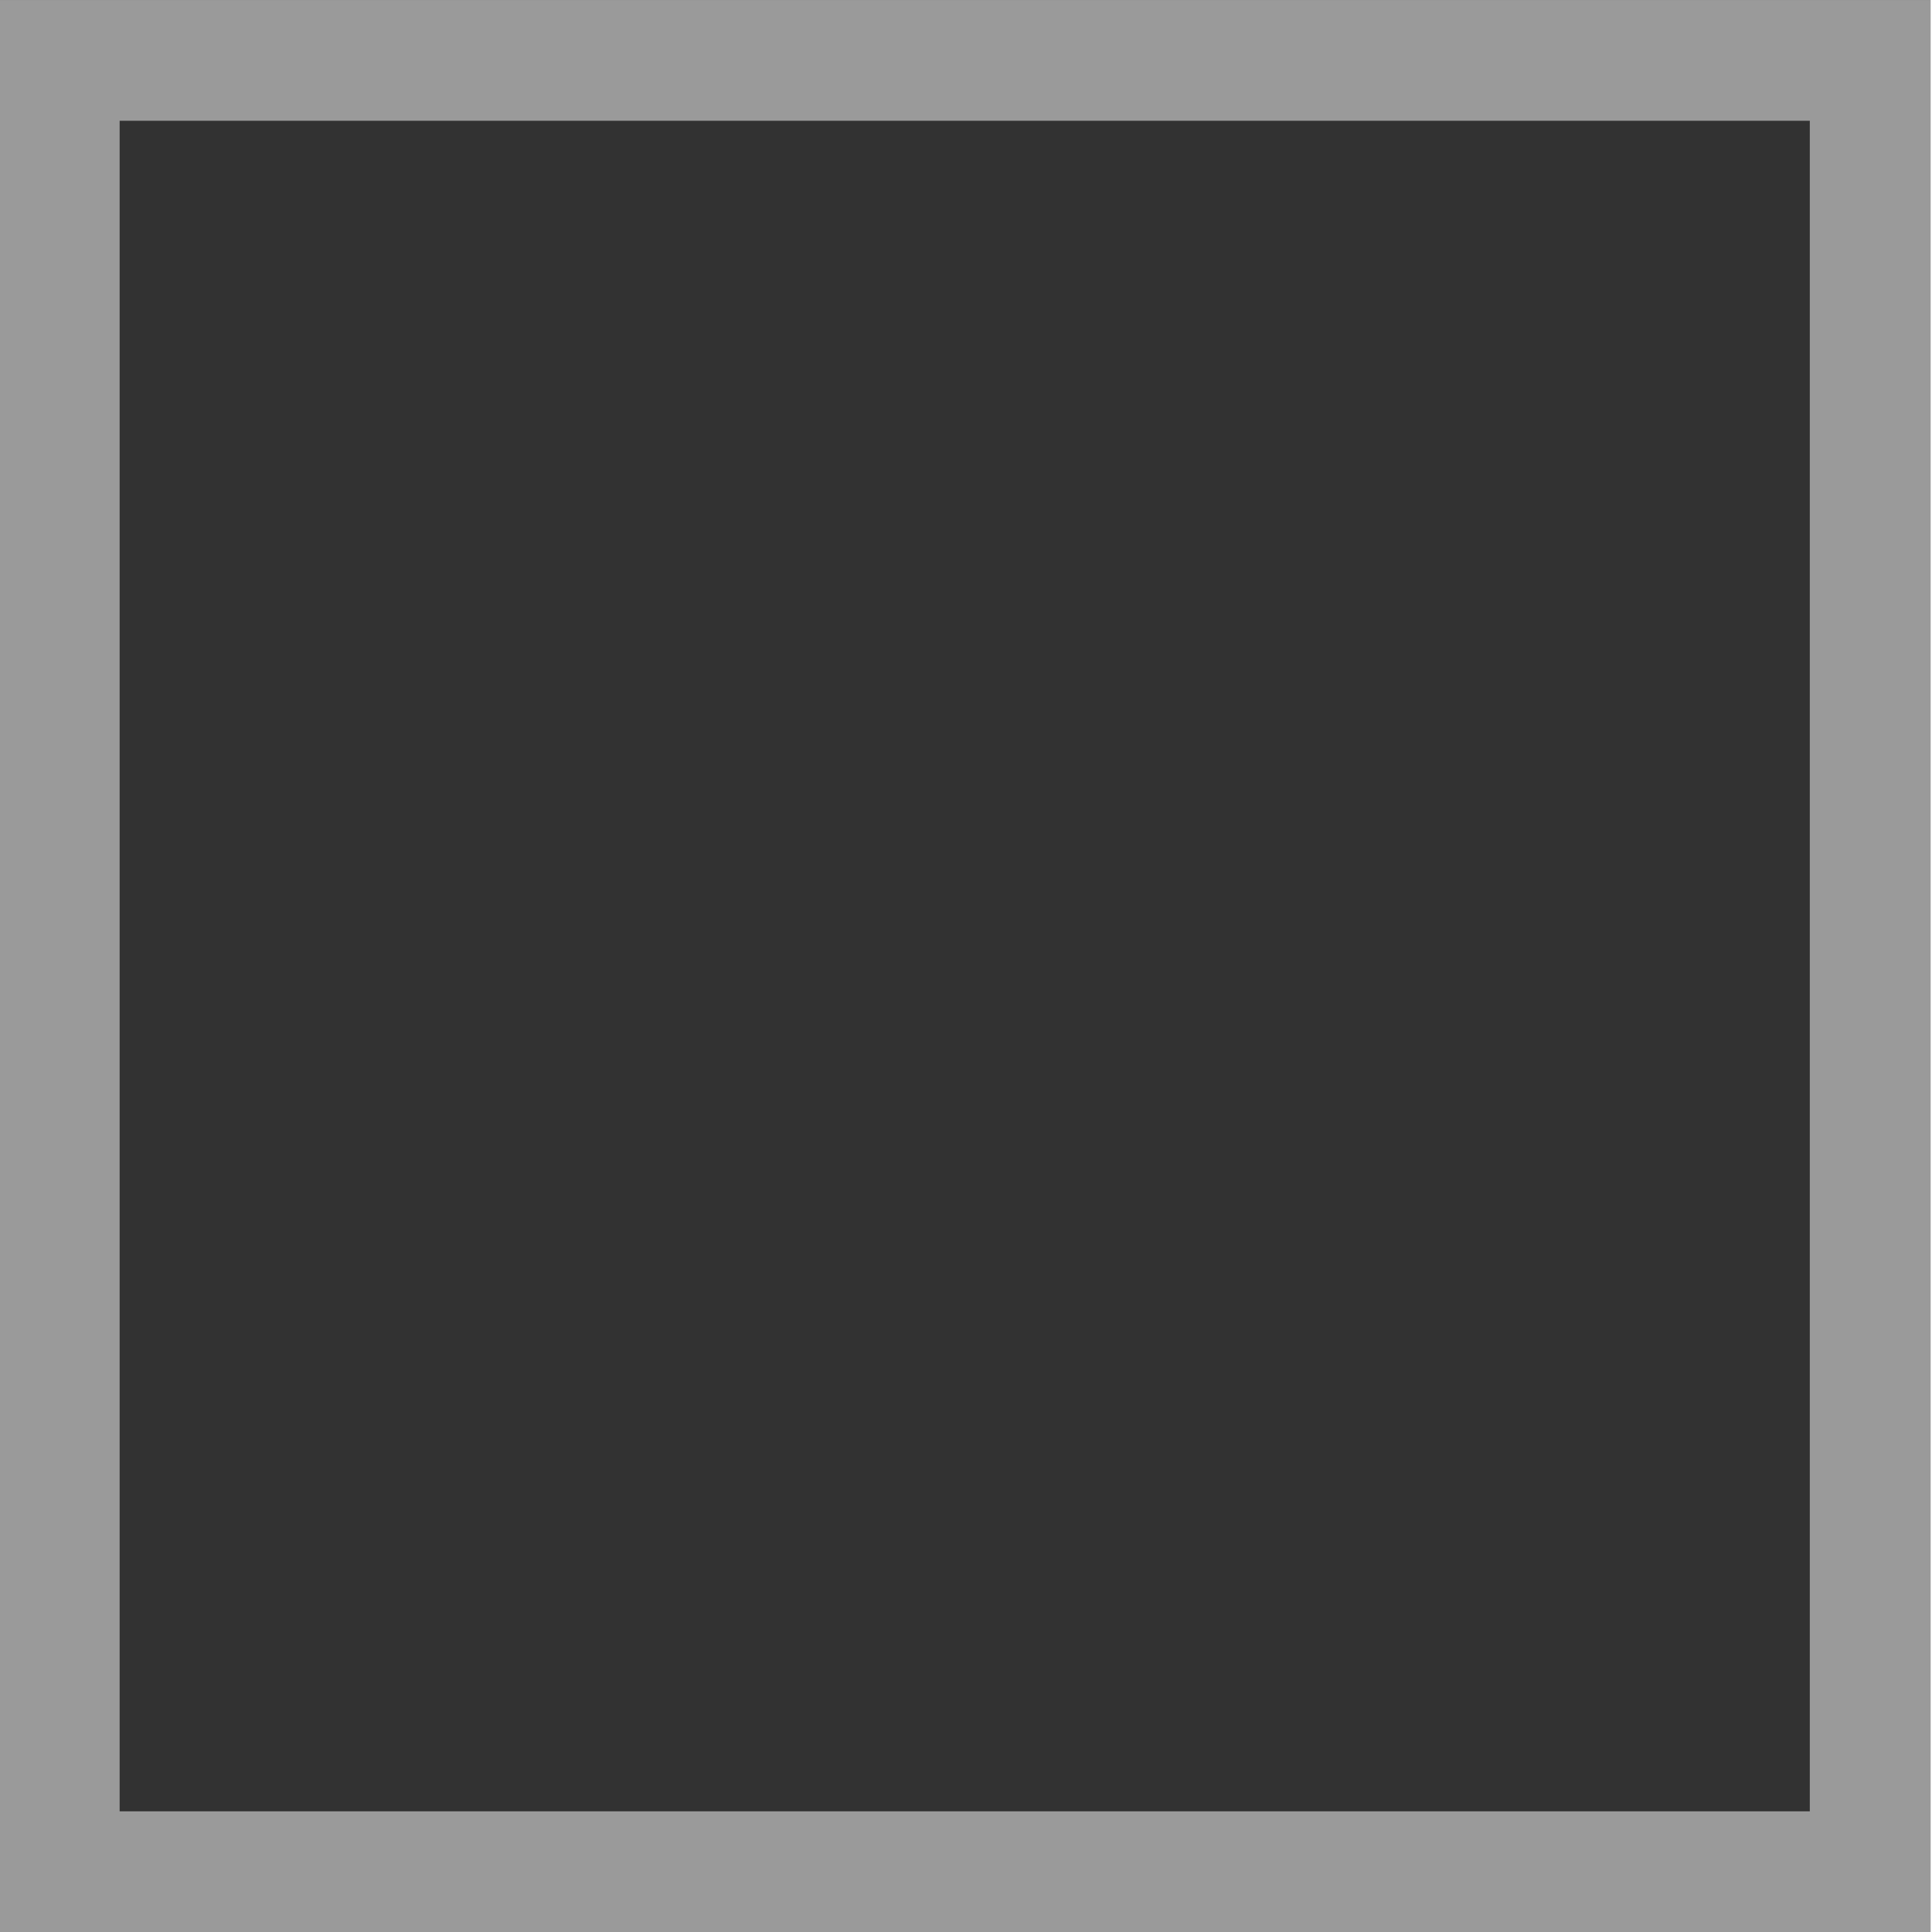 <?xml version="1.0" encoding="UTF-8" standalone="no"?>
<!DOCTYPE svg PUBLIC "-//W3C//DTD SVG 1.1//EN" "http://www.w3.org/Graphics/SVG/1.1/DTD/svg11.dtd">
<svg width="100%" height="100%" viewBox="0 0 128 128" version="1.1" xmlns="http://www.w3.org/2000/svg" xmlns:xlink="http://www.w3.org/1999/xlink" xml:space="preserve" xmlns:serif="http://www.serif.com/" style="fill-rule:evenodd;clip-rule:evenodd;stroke-linejoin:round;stroke-miterlimit:1.414;">
    <g transform="matrix(1,0,0,1,-320,-32)">
        <g transform="matrix(0.327,0,0,0.175,0,0)">
            <g transform="matrix(6.115,0,0,11.429,489.172,5.8366e-14)">
                <g id="obstacle">
                    <g>
                        <rect x="80" y="16" width="64" height="64" style="fill:rgb(50,50,50);"/>
                        <path d="M144,80L80,80L80,16L144,16L144,80ZM84,20L84,76L140,76L140,20L84,20Z" style="fill:rgb(154,154,154);"/>
                    </g>
                </g>
            </g>
        </g>
    </g>
</svg>
